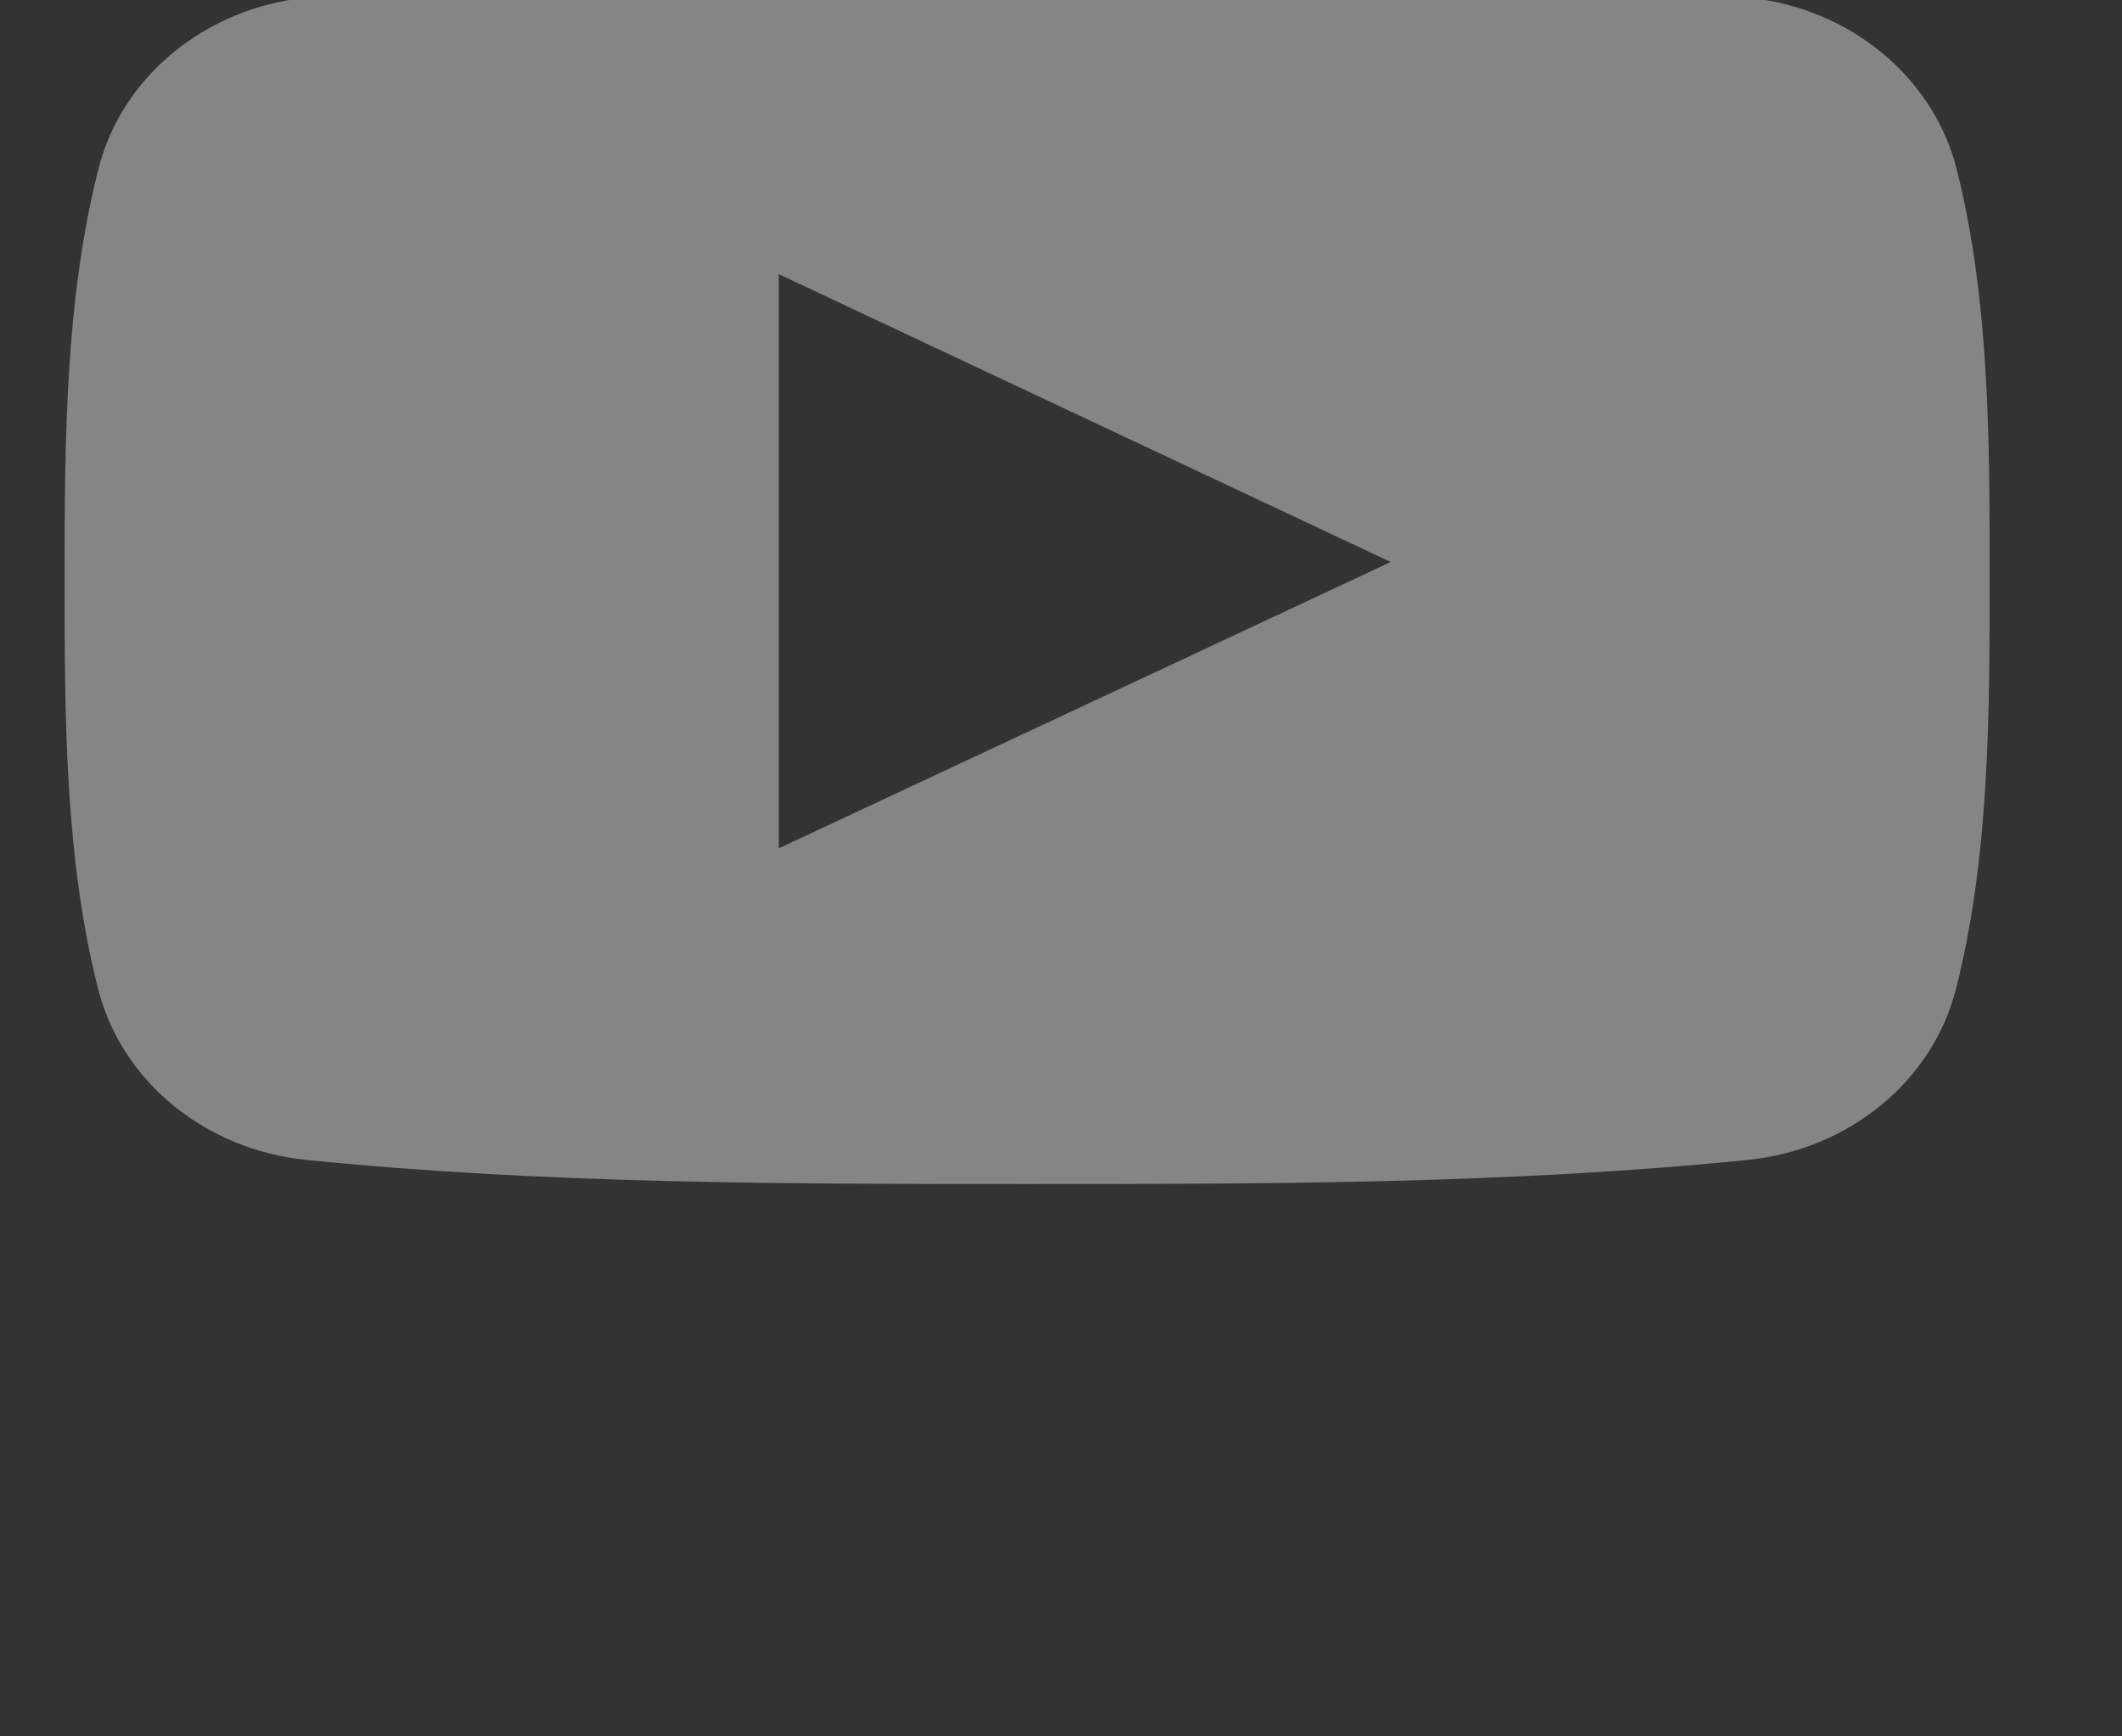 <svg width="11" height="9" viewBox="0 0 11 9" fill="none" xmlns="http://www.w3.org/2000/svg">
<rect x="0" y="0" width="11" height="9" fill="#333333" stroke="none"/>
<g clip-path="url(#clip0)">
<path d="M10.142 0.873C10.019 0.394 9.585 0.041 9.063 -0.012C7.825 -0.136 6.573 -0.137 5.326 -0.136C4.079 -0.137 2.826 -0.136 1.589 -0.012C1.067 0.041 0.633 0.394 0.511 0.873C0.337 1.554 0.335 2.298 0.335 3C0.335 3.702 0.335 4.446 0.509 5.127C0.631 5.606 1.064 5.959 1.587 6.012C2.824 6.137 4.077 6.137 5.324 6.137C6.571 6.137 7.823 6.137 9.061 6.012C9.583 5.959 10.017 5.606 10.139 5.127C10.313 4.446 10.314 3.702 10.314 3C10.314 2.298 10.315 1.554 10.142 0.873ZM4.037 4.397C4.037 3.401 4.037 2.416 4.037 1.421C5.094 1.918 6.145 2.413 7.209 2.913C6.148 3.41 5.097 3.901 4.037 4.397Z" fill="white" fill-opacity="0.4"/>
</g>
<defs>
<clipPath id="clip0">
<rect x="0.335" width="9.979" height="9" fill="white"/>
</clipPath>
</defs>
</svg>
